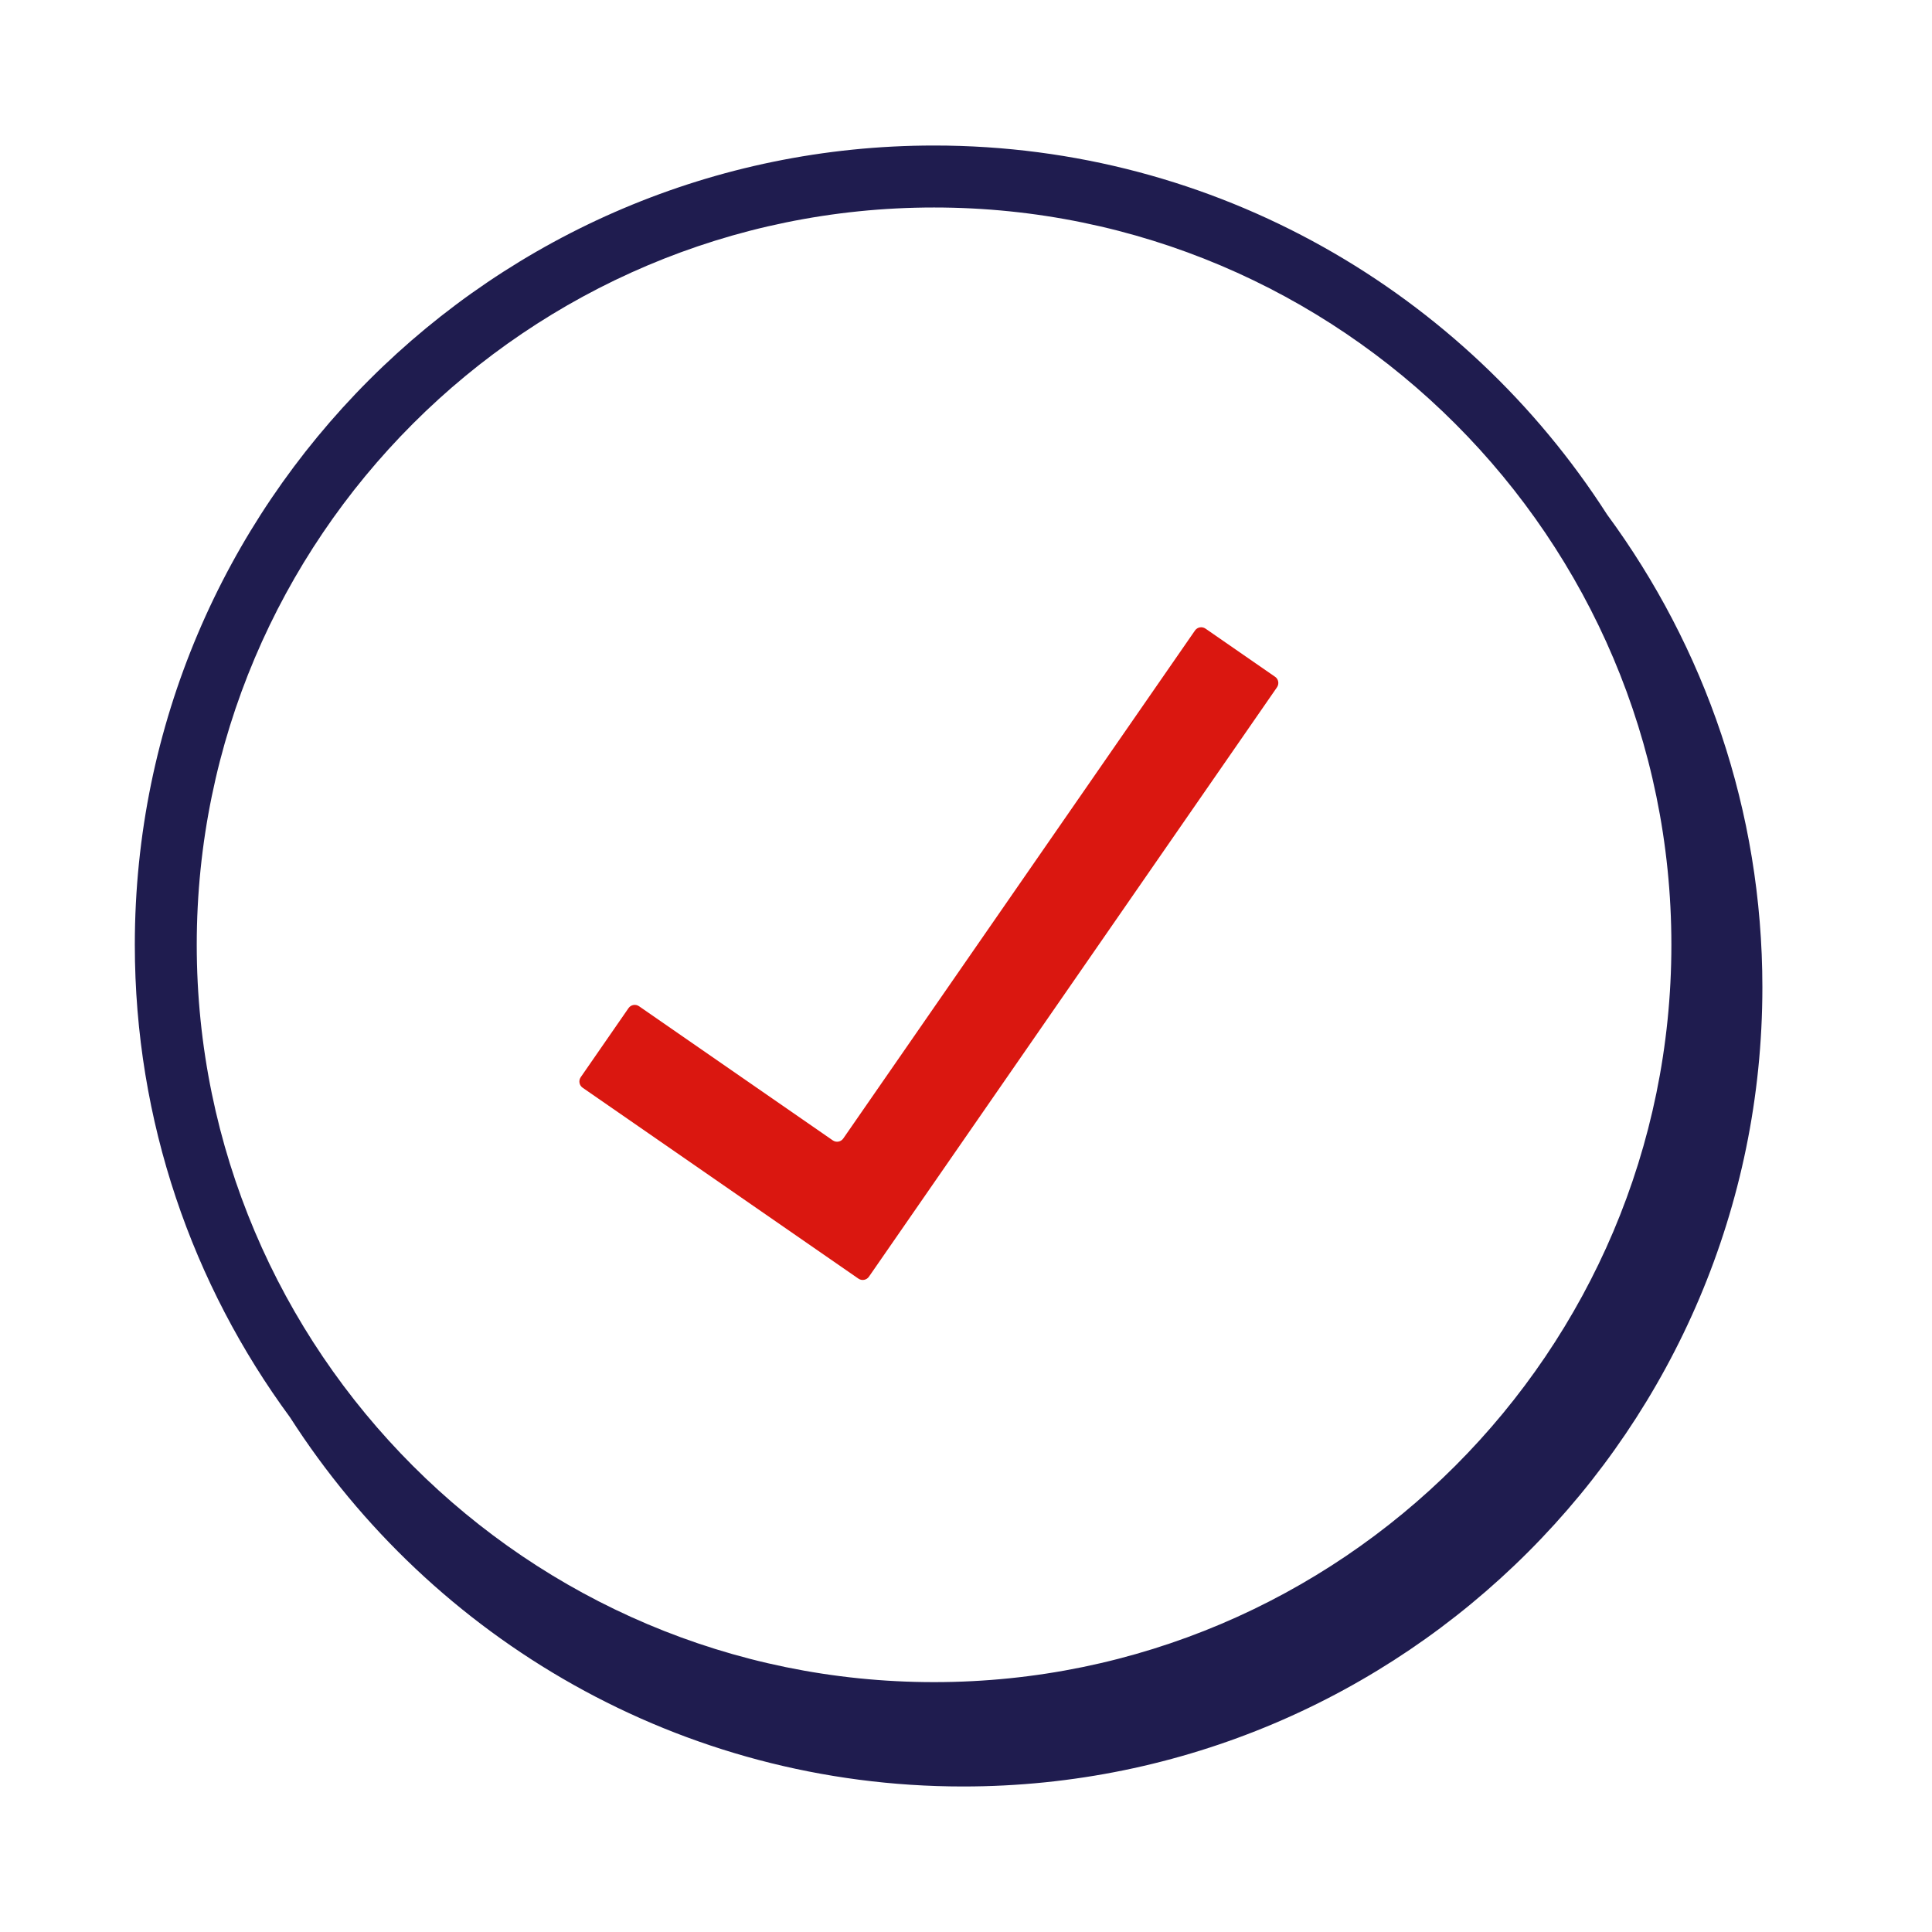 <svg width="78" height="78" viewBox="0 0 78 78" fill="none" xmlns="http://www.w3.org/2000/svg">
<path fill-rule="evenodd" clip-rule="evenodd" d="M33.622 46.04L25.799 40.624C25.661 40.528 25.471 40.563 25.375 40.701L23.445 43.49C23.35 43.629 23.384 43.818 23.522 43.914L34.657 51.622C34.796 51.717 34.985 51.683 35.081 51.544L51.556 27.747C51.651 27.608 51.617 27.418 51.478 27.323L48.668 25.378C48.529 25.283 48.34 25.317 48.244 25.456L34.046 45.963C33.95 46.102 33.76 46.136 33.622 46.04Z" fill="#DA1710"/>
<path fill-rule="evenodd" clip-rule="evenodd" d="M37.711 67.912C21.297 67.912 7.943 54.558 7.943 38.144C7.943 21.73 21.297 8.377 37.711 8.377C54.124 8.377 67.478 21.73 67.478 38.144C67.478 54.558 54.124 67.912 37.711 67.912ZM64.88 20.77C59.139 11.822 49.109 5.875 37.711 5.875C19.919 5.875 5.443 20.35 5.443 38.143C5.443 45.276 7.774 51.873 11.709 57.221C17.449 66.175 27.482 72.125 38.885 72.125C56.677 72.125 71.152 57.65 71.152 39.858C71.152 32.72 68.818 26.12 64.88 20.77Z" fill="#1F1C4F"/>
</svg>
